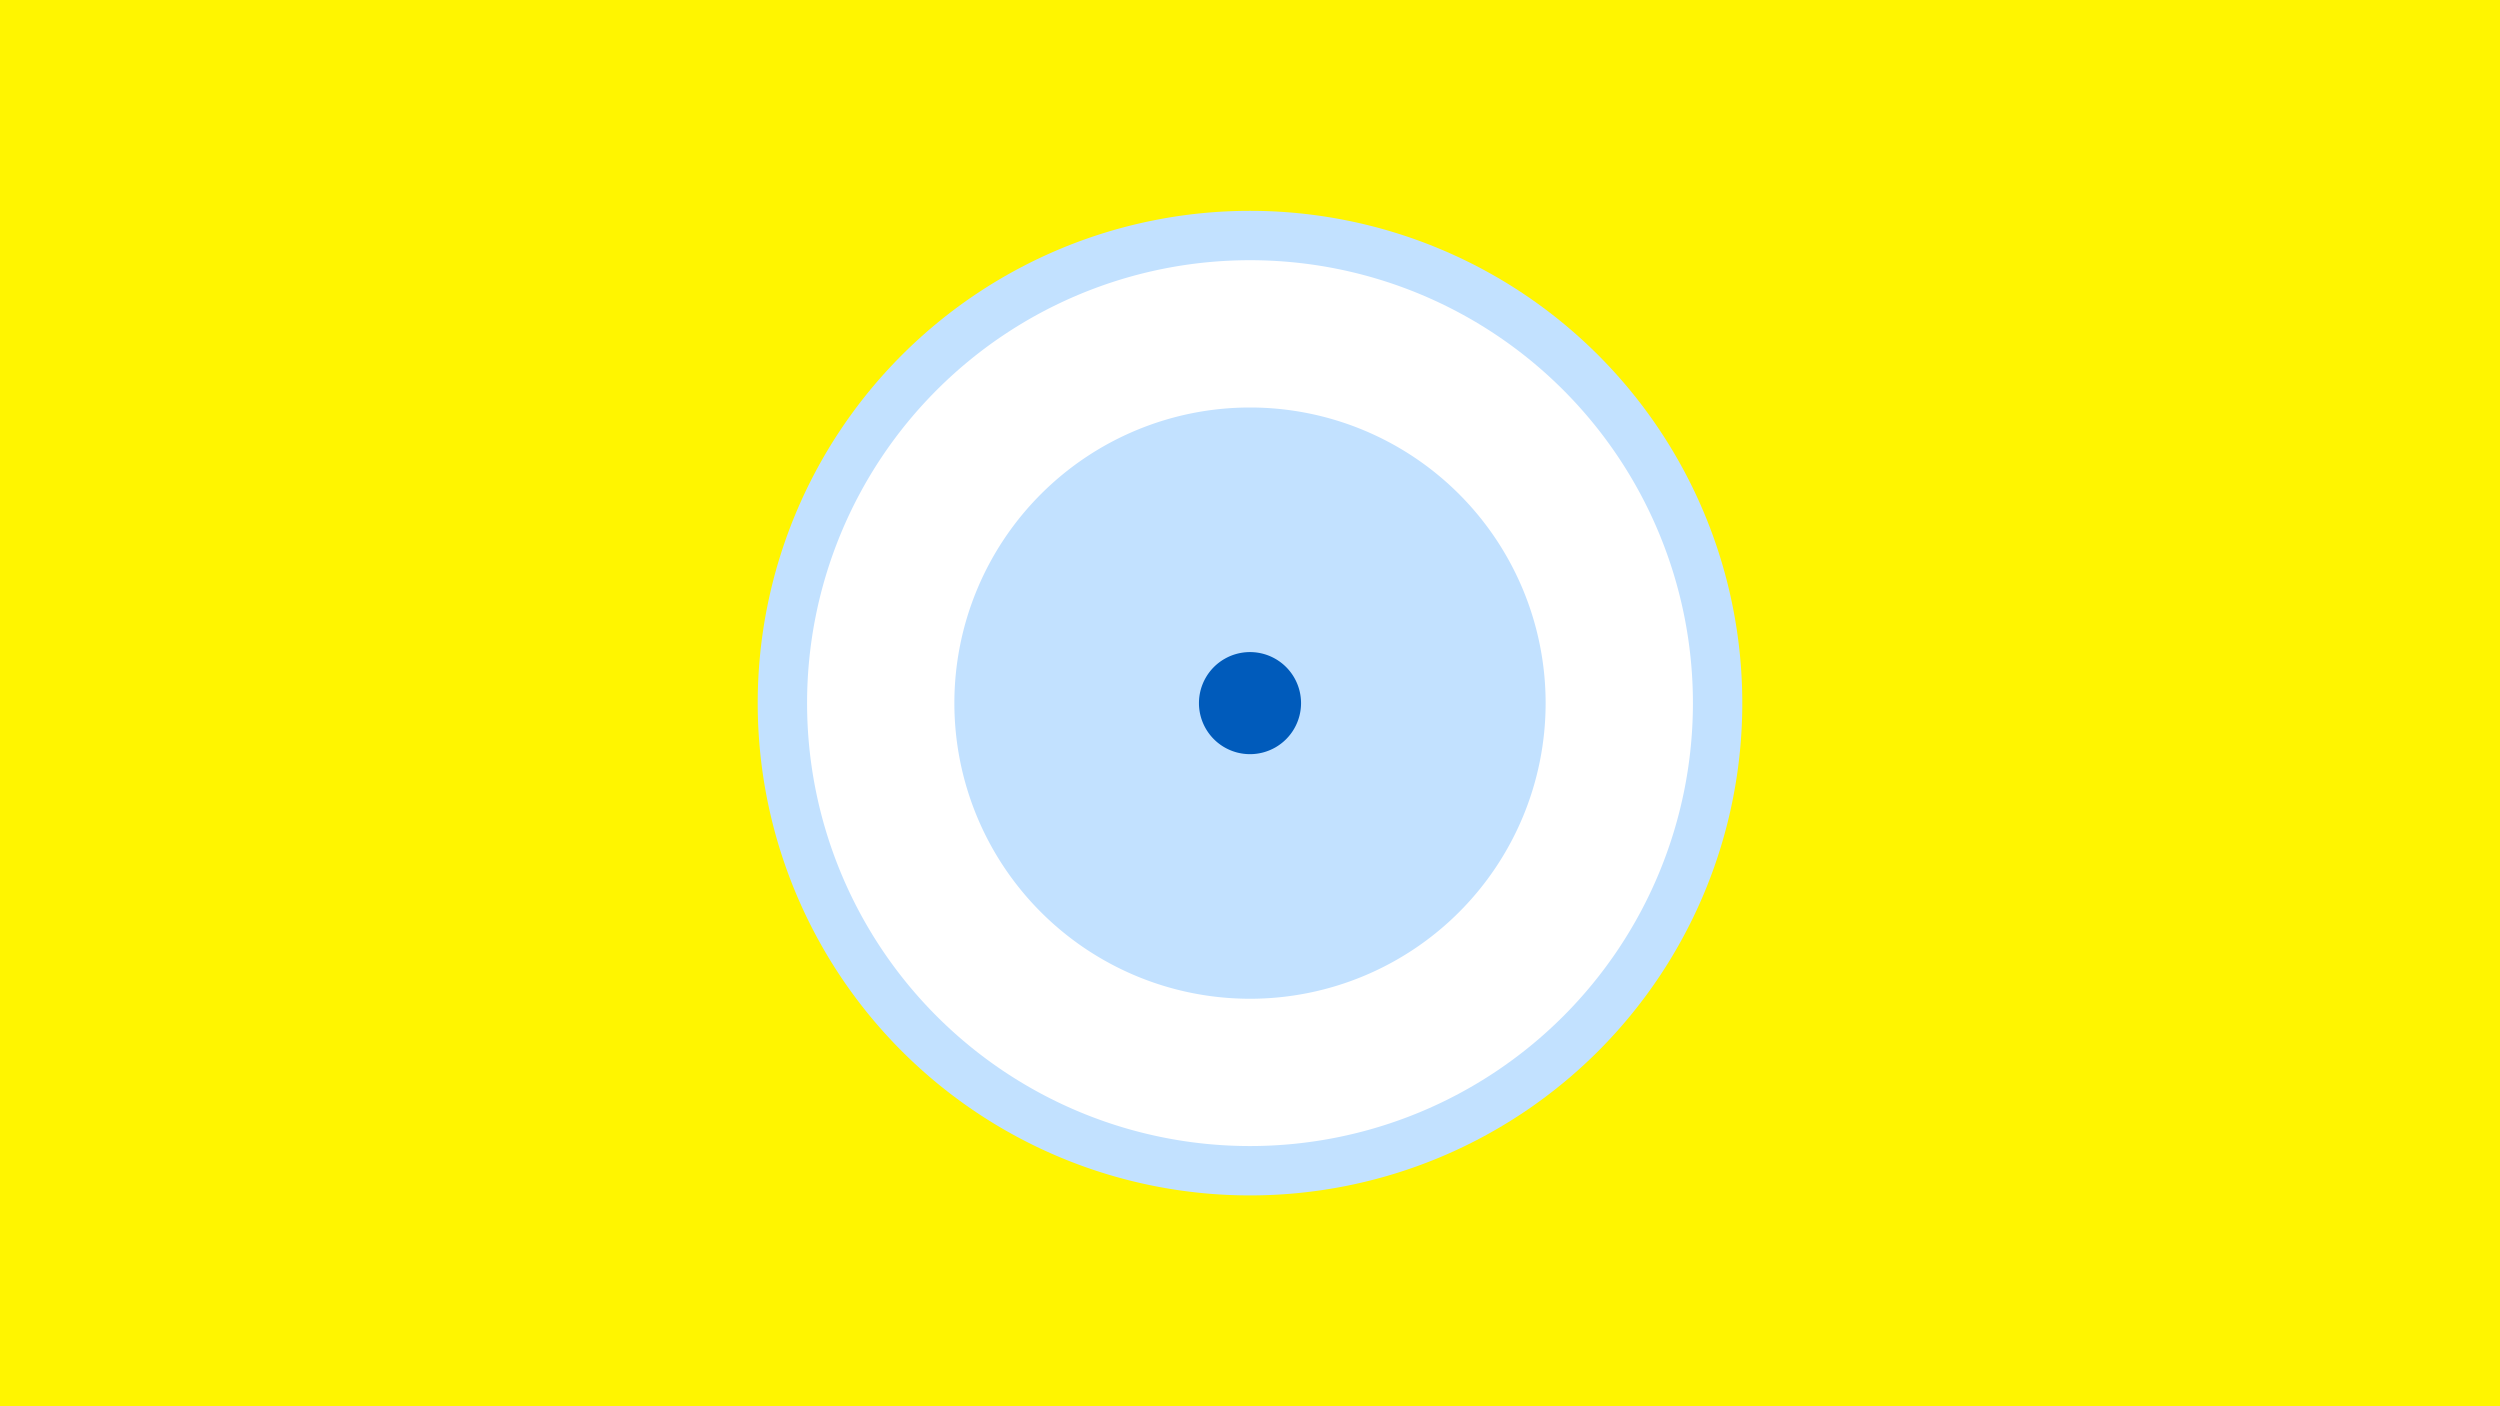 <svg width="1200" height="675" viewBox="-500 -500 1200 675" xmlns="http://www.w3.org/2000/svg"><title>19653-10250253947</title><path d="M-500-500h1200v675h-1200z" fill="#fff500"/><path d="M336.3-162.5a236.3 236.3 0 1 1-472.6 0 236.3 236.3 0 1 1 472.6 0z" fill="#c2e1ff"/><path d="M312.6-162.5a212.6 212.6 0 1 1-425.2 0 212.6 212.6 0 1 1 425.2 0z m-354.5 0a141.9 141.9 0 1 0 283.8 0 141.9 141.9 0 1 0-283.8 0z" fill="#fff"/><path d="M124.5-162.5a24.5 24.5 0 1 1-49 0 24.5 24.5 0 1 1 49 0z" fill="#005bbb"/></svg>